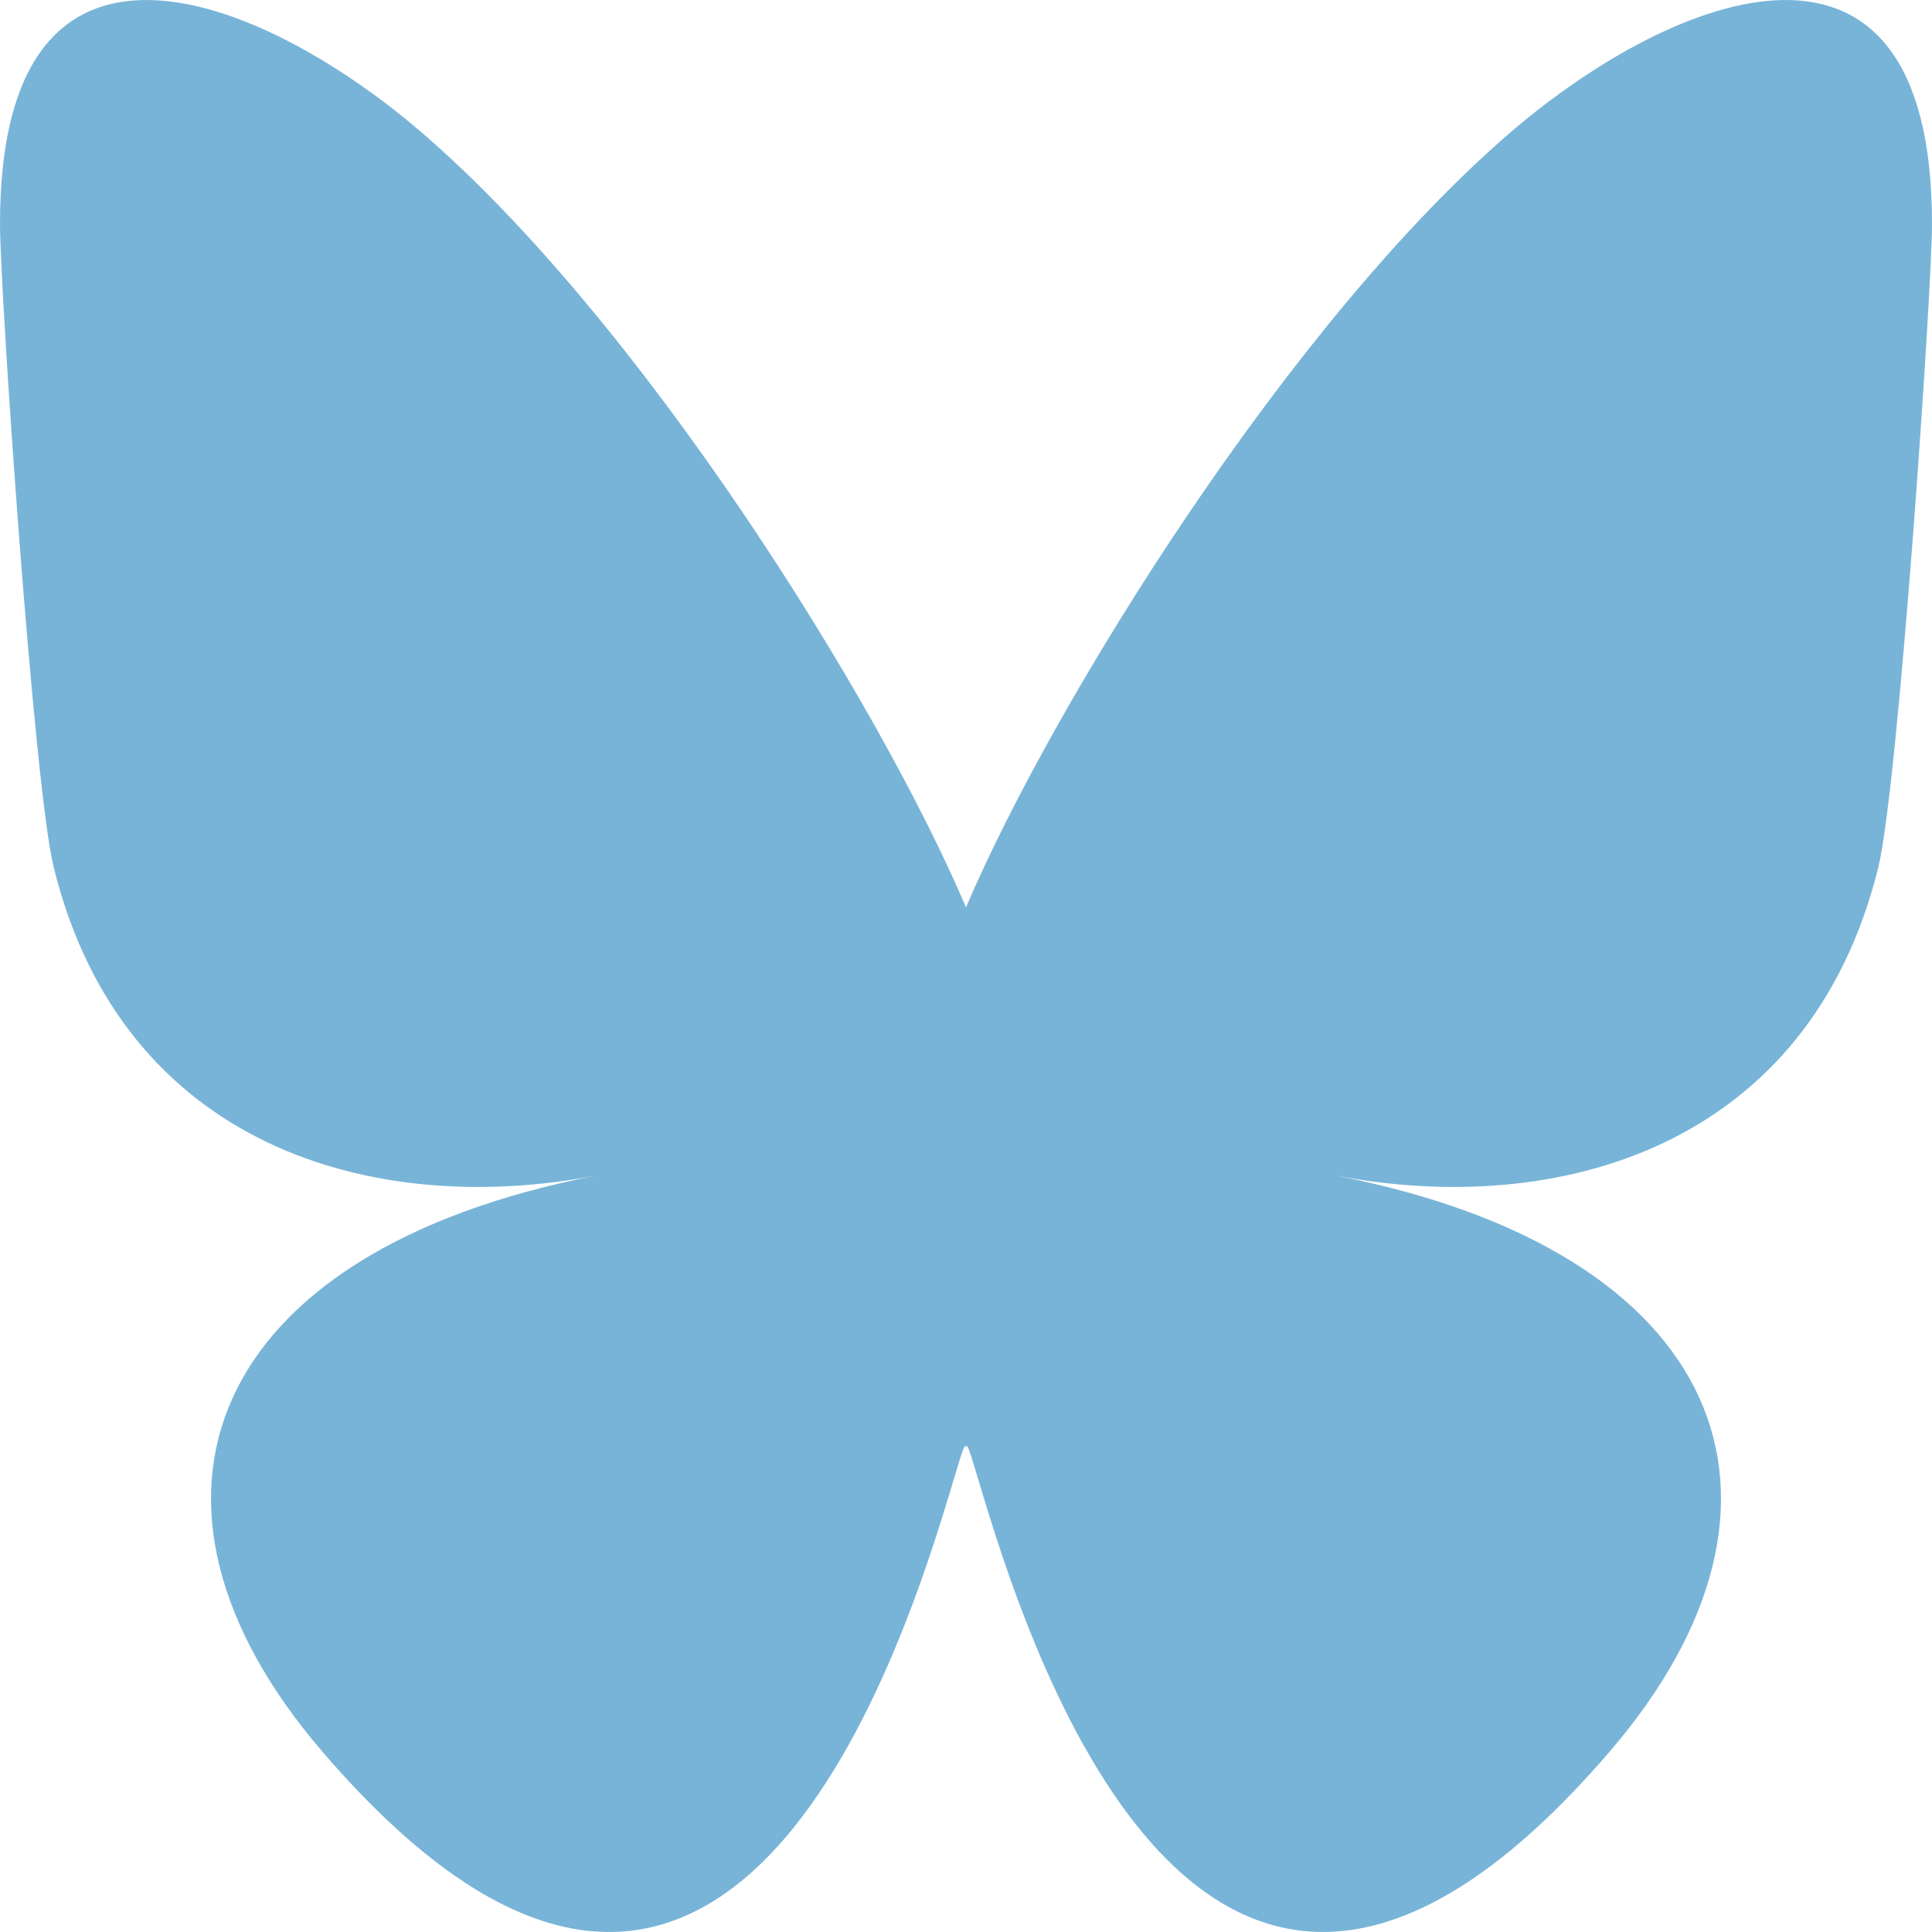 <svg width="24" height="24" viewBox="0 0 24 24" fill="none" xmlns="http://www.w3.org/2000/svg">
<path d="M5.202 1.615C7.954 3.962 10.914 8.718 12 11.271C13.087 8.719 16.046 3.962 18.798 1.615C20.783 -0.077 24 -1.387 24 2.781C24 3.613 23.58 9.773 23.333 10.773C22.477 14.25 19.355 15.137 16.578 14.6C21.432 15.539 22.667 18.646 20 21.754C14.936 27.656 12.721 20.273 12.153 18.381C12.049 18.035 12.001 17.872 12 18.01C11.999 17.872 11.951 18.035 11.847 18.381C11.279 20.273 9.065 27.657 4 21.754C1.333 18.646 2.568 15.539 7.422 14.6C4.645 15.137 1.523 14.25 0.667 10.773C0.42 9.773 0 3.613 0 2.781C0 -1.387 3.217 -0.077 5.202 1.615H5.202Z" fill="#78B4D7"/>
</svg>
